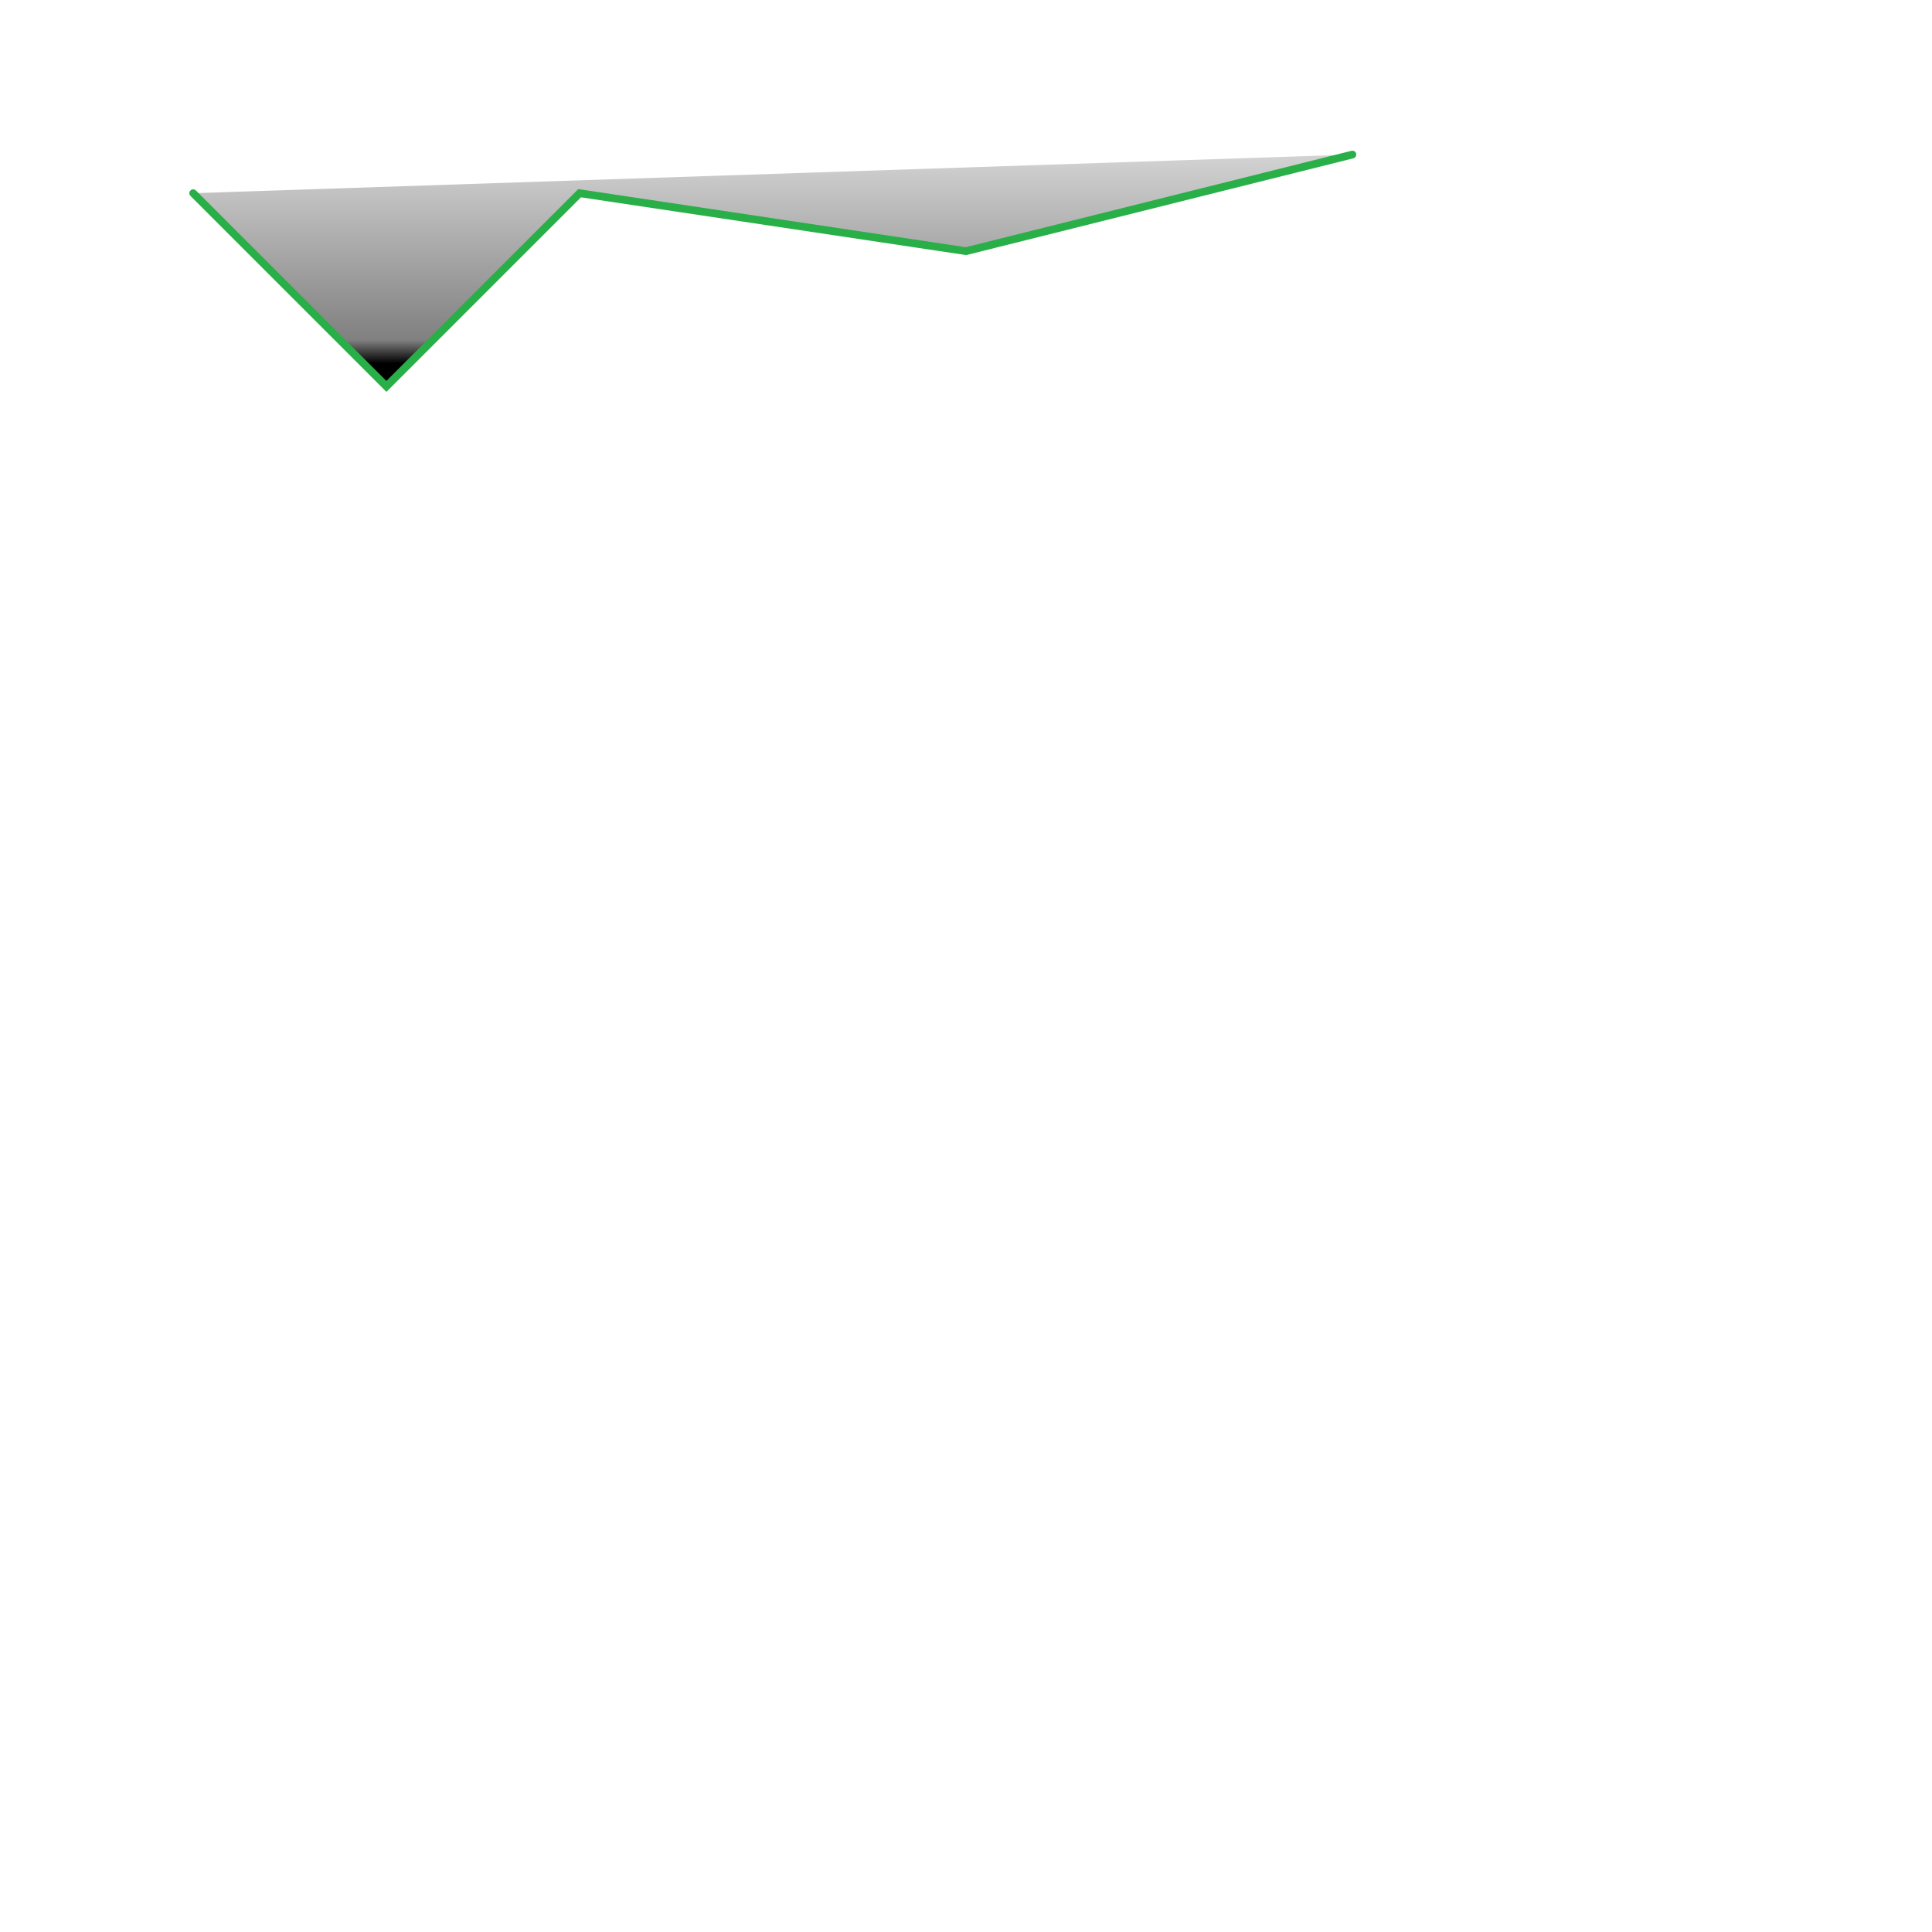 <?xml version="1.0"?>
<svg width="500" height="500"
     xmlns="http://www.w3.org/2000/svg"
     xmlns:xlink="http://www.w3.org/1999/xlink">
    <defs>
        <linearGradient id="lg" x1="0%" y1="100%" x2="0%" y2="0%">
            <stop offset="10%" stop-color="black" stop-opacity="1.00"/>
            <stop offset="20%" stop-color="gray" stop-opacity="1.00"/>
            <stop offset="100%" stop-color="lightgray" stop-opacity="1.00"/>
        </linearGradient>
    </defs>
    <path d="M 50,50 100,100 150,50 250,65 350,40" fill="url(#lg)" stroke="#28AF47" stroke-width="2" stroke-linecap="round" />
</svg>
